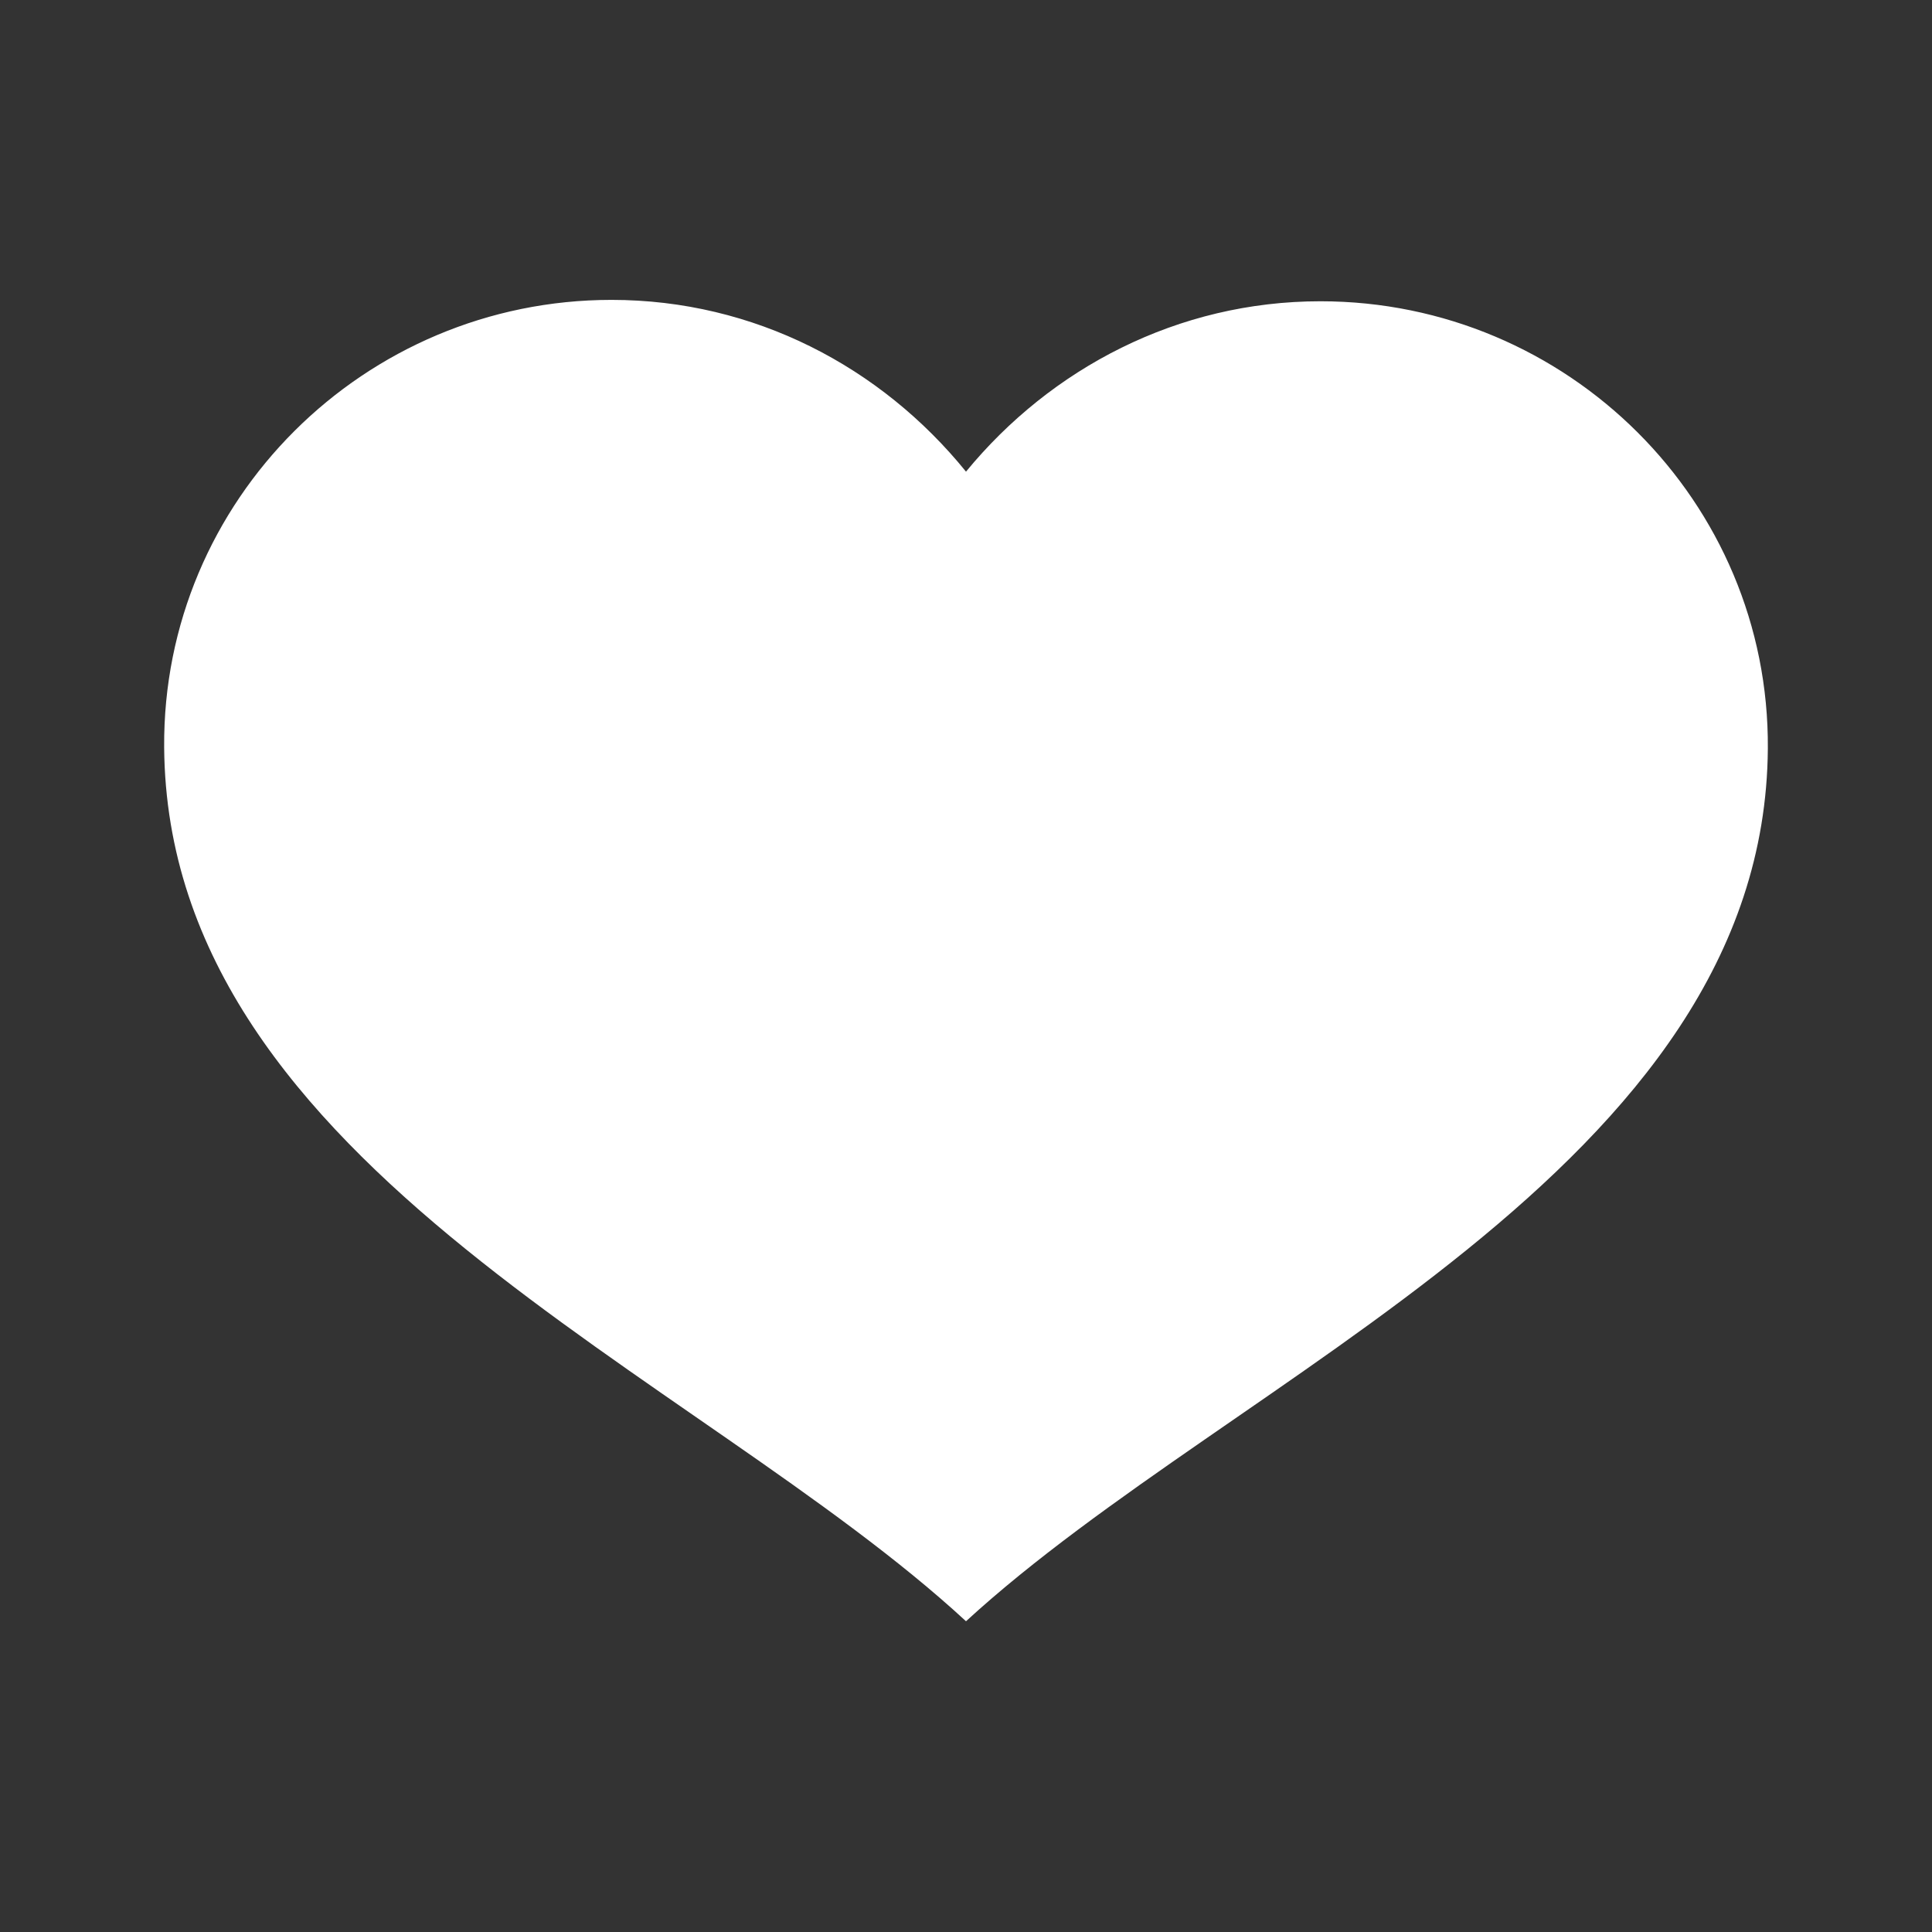 <svg xmlns="http://www.w3.org/2000/svg" viewBox="0 0 32 32" height="32" width="32"><rect x="0" y="0" width="32" height="32" fill="#333333" stroke="none"/><path d="M29.281 12.4c.03-4.093-3.317-7.41-7.41-7.41-2.364 0-4.465 1.11-5.871 2.822-1.406-1.735-3.507-2.845-5.871-2.845-4.093 0-7.44 3.318-7.41 7.41.05 6.965 8.821 10.358 13.281 14.476 4.46-4.096 13.23-7.489 13.281-14.453z" fill="#fff"/></svg>